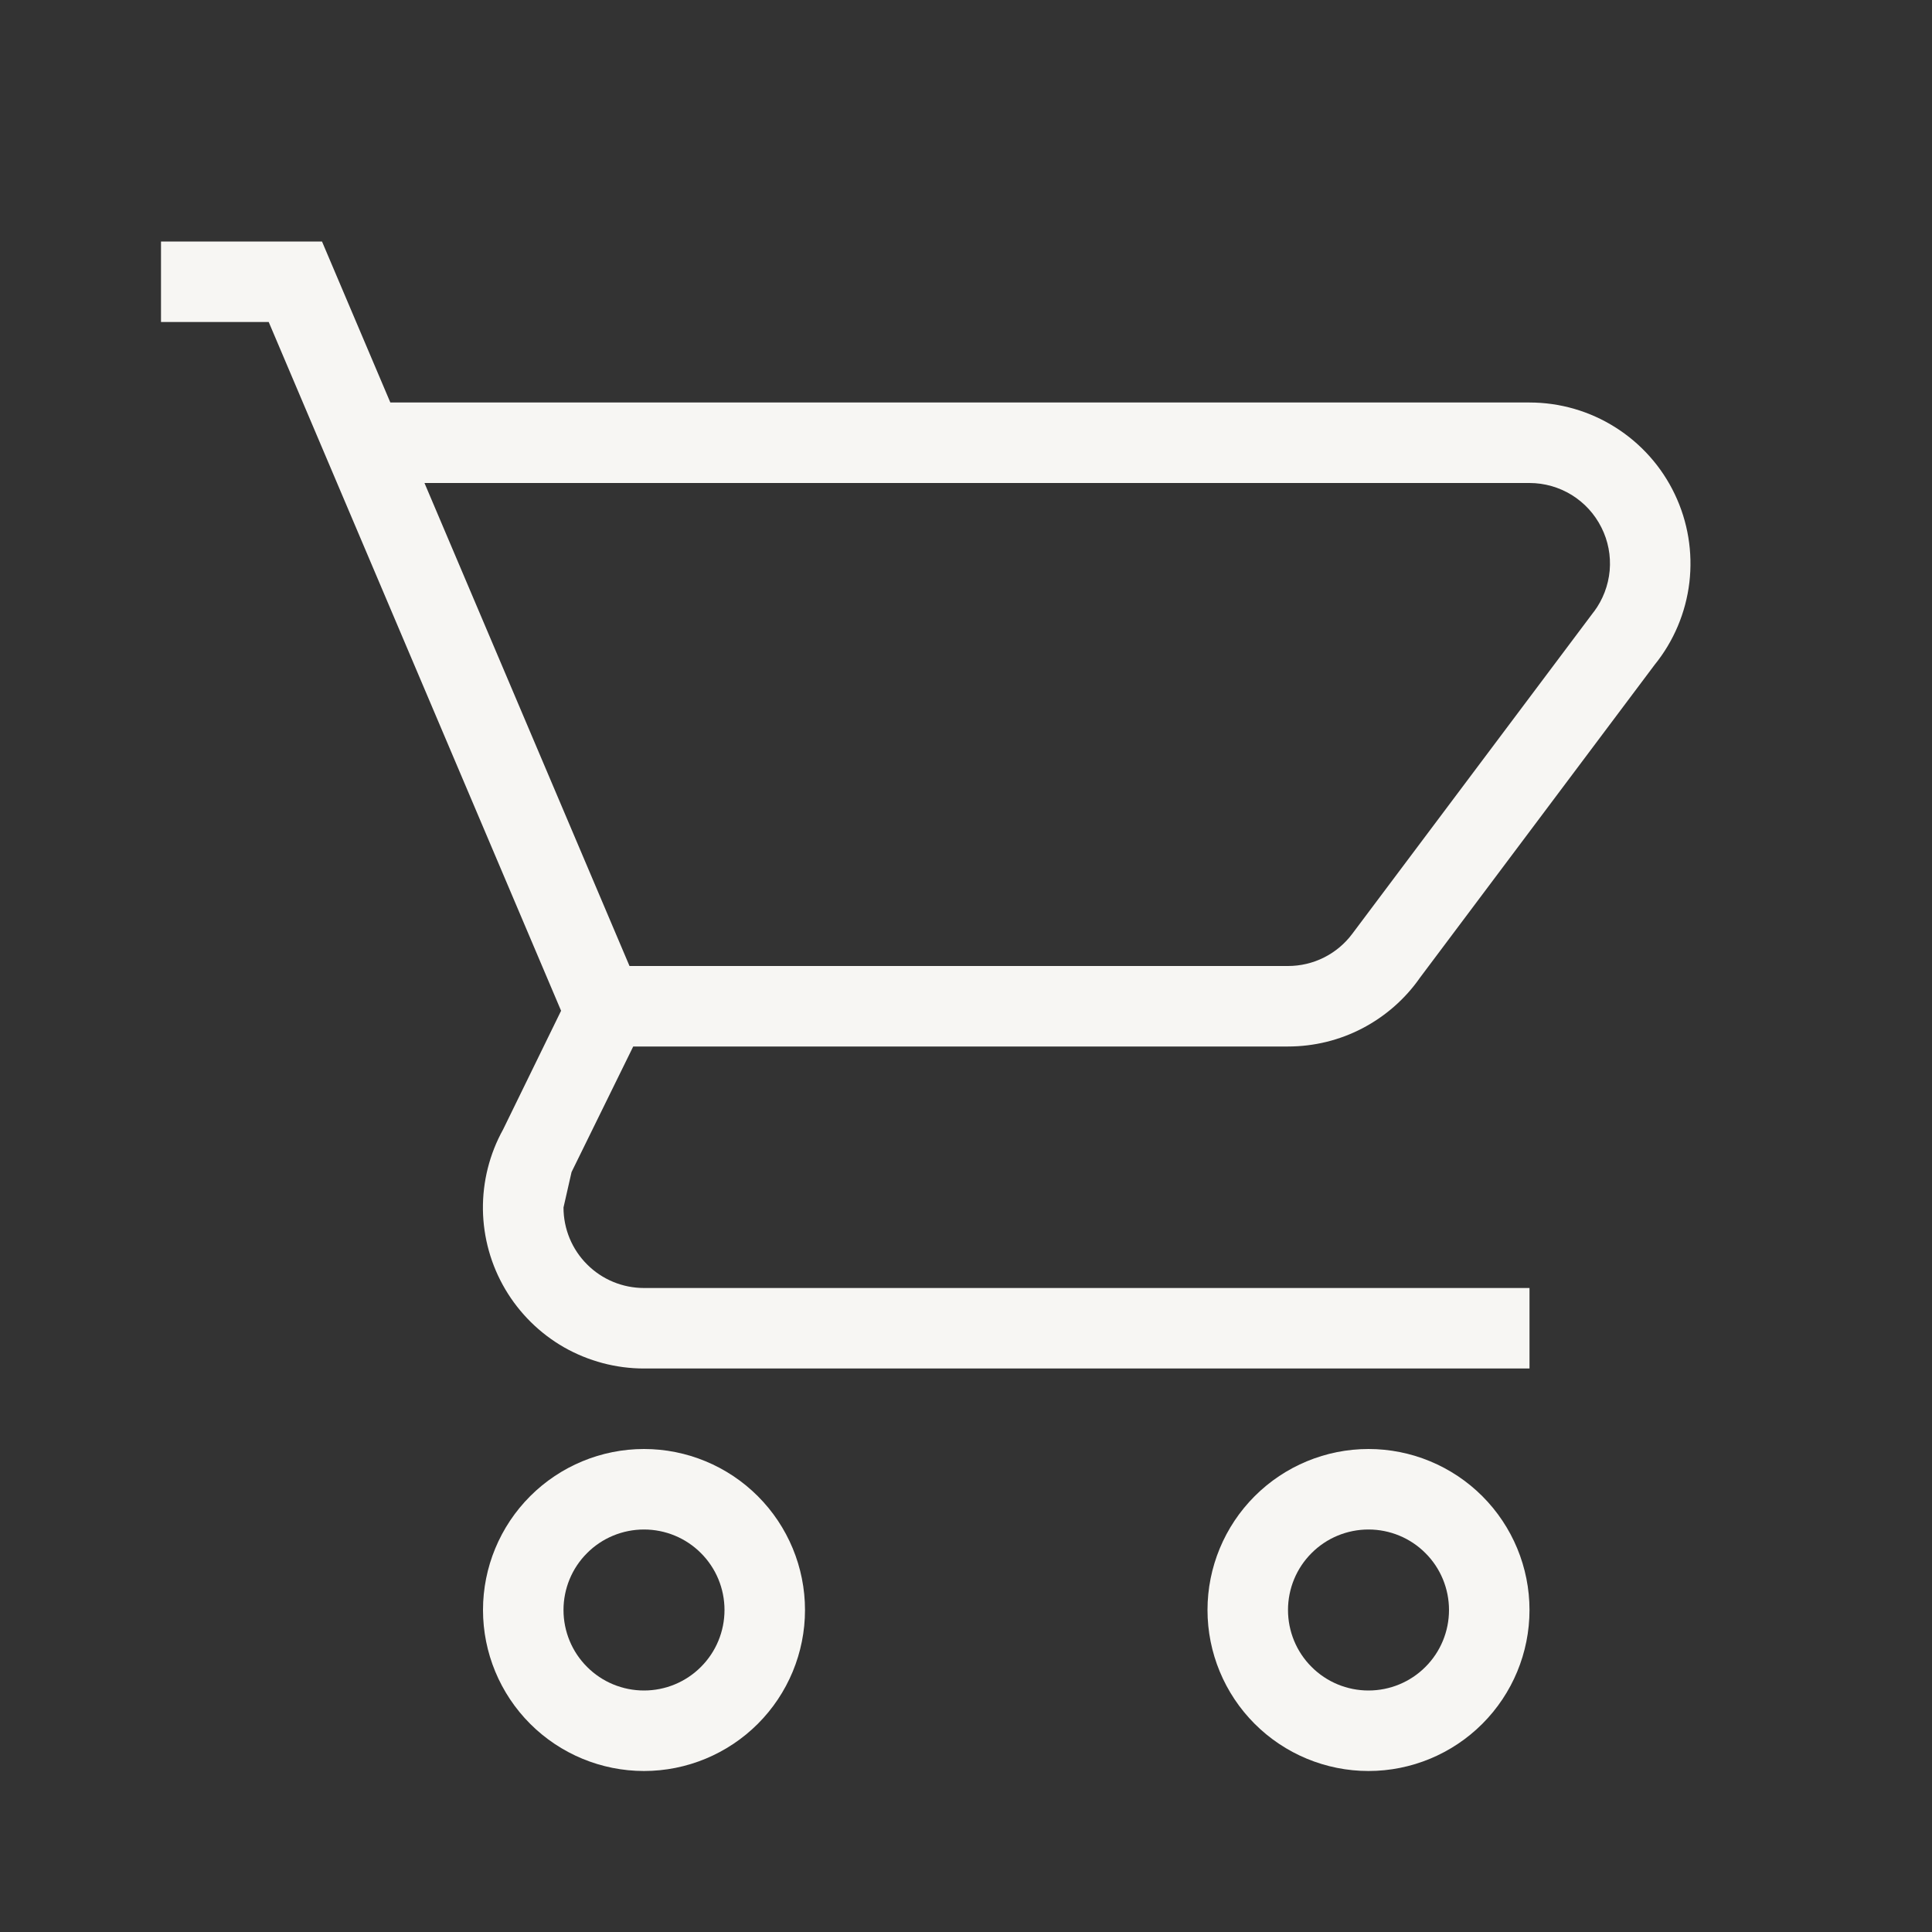 <svg width="24" height="24" viewBox="0 0 24 24" fill="none" xmlns="http://www.w3.org/2000/svg">
<rect x="0" y="0" width="24" height="24" fill="#333333" stroke="none"/>
<path d="M17 18C17.53 18 18.039 18.211 18.414 18.586C18.789 18.961 19 19.47 19 20C19 20.53 18.789 21.039 18.414 21.414C18.039 21.789 17.53 22 17 22C16.47 22 15.961 21.789 15.586 21.414C15.211 21.039 15 20.53 15 20C15 19.47 15.211 18.961 15.586 18.586C15.961 18.211 16.47 18 17 18ZM17 19C16.735 19 16.48 19.105 16.293 19.293C16.105 19.48 16 19.735 16 20C16 20.265 16.105 20.52 16.293 20.707C16.48 20.895 16.735 21 17 21C17.265 21 17.52 20.895 17.707 20.707C17.895 20.52 18 20.265 18 20C18 19.735 17.895 19.48 17.707 19.293C17.52 19.105 17.265 19 17 19ZM8 18C8.53 18 9.039 18.211 9.414 18.586C9.789 18.961 10 19.47 10 20C10 20.53 9.789 21.039 9.414 21.414C9.039 21.789 8.53 22 8 22C7.47 22 6.961 21.789 6.586 21.414C6.211 21.039 6 20.53 6 20C6 19.47 6.211 18.961 6.586 18.586C6.961 18.211 7.47 18 8 18V18ZM8 19C7.735 19 7.48 19.105 7.293 19.293C7.105 19.48 7 19.735 7 20C7 20.265 7.105 20.52 7.293 20.707C7.48 20.895 7.735 21 8 21C8.265 21 8.52 20.895 8.707 20.707C8.895 20.52 9 20.265 9 20C9 19.735 8.895 19.48 8.707 19.293C8.52 19.105 8.265 19 8 19ZM19 6H5.273L7.82 12H16C16.155 12 16.309 11.964 16.448 11.894C16.587 11.824 16.707 11.723 16.8 11.598L19.8 7.598H19.801C19.912 7.449 19.979 7.273 19.996 7.088C20.012 6.903 19.977 6.718 19.893 6.552C19.81 6.386 19.683 6.247 19.525 6.149C19.367 6.052 19.186 6 19 6V6ZM16 13H7.866L7.1 14.56L7 15C7 15.265 7.105 15.52 7.293 15.707C7.48 15.895 7.735 16 8 16H19V17H8C7.652 17 7.31 16.909 7.007 16.737C6.705 16.564 6.453 16.315 6.276 16.015C6.099 15.715 6.004 15.374 5.999 15.026C5.995 14.678 6.081 14.335 6.25 14.03L6.97 12.556L3.338 4H2V3H4L4.849 5H19C19.378 5 19.748 5.107 20.067 5.309C20.387 5.511 20.643 5.799 20.805 6.14C20.968 6.481 21.03 6.861 20.986 7.236C20.941 7.612 20.791 7.967 20.553 8.26L17.639 12.146C17.455 12.41 17.209 12.625 16.924 12.774C16.639 12.923 16.322 13 16 13V13Z" fill="#f7f6f3"/>
</svg>

